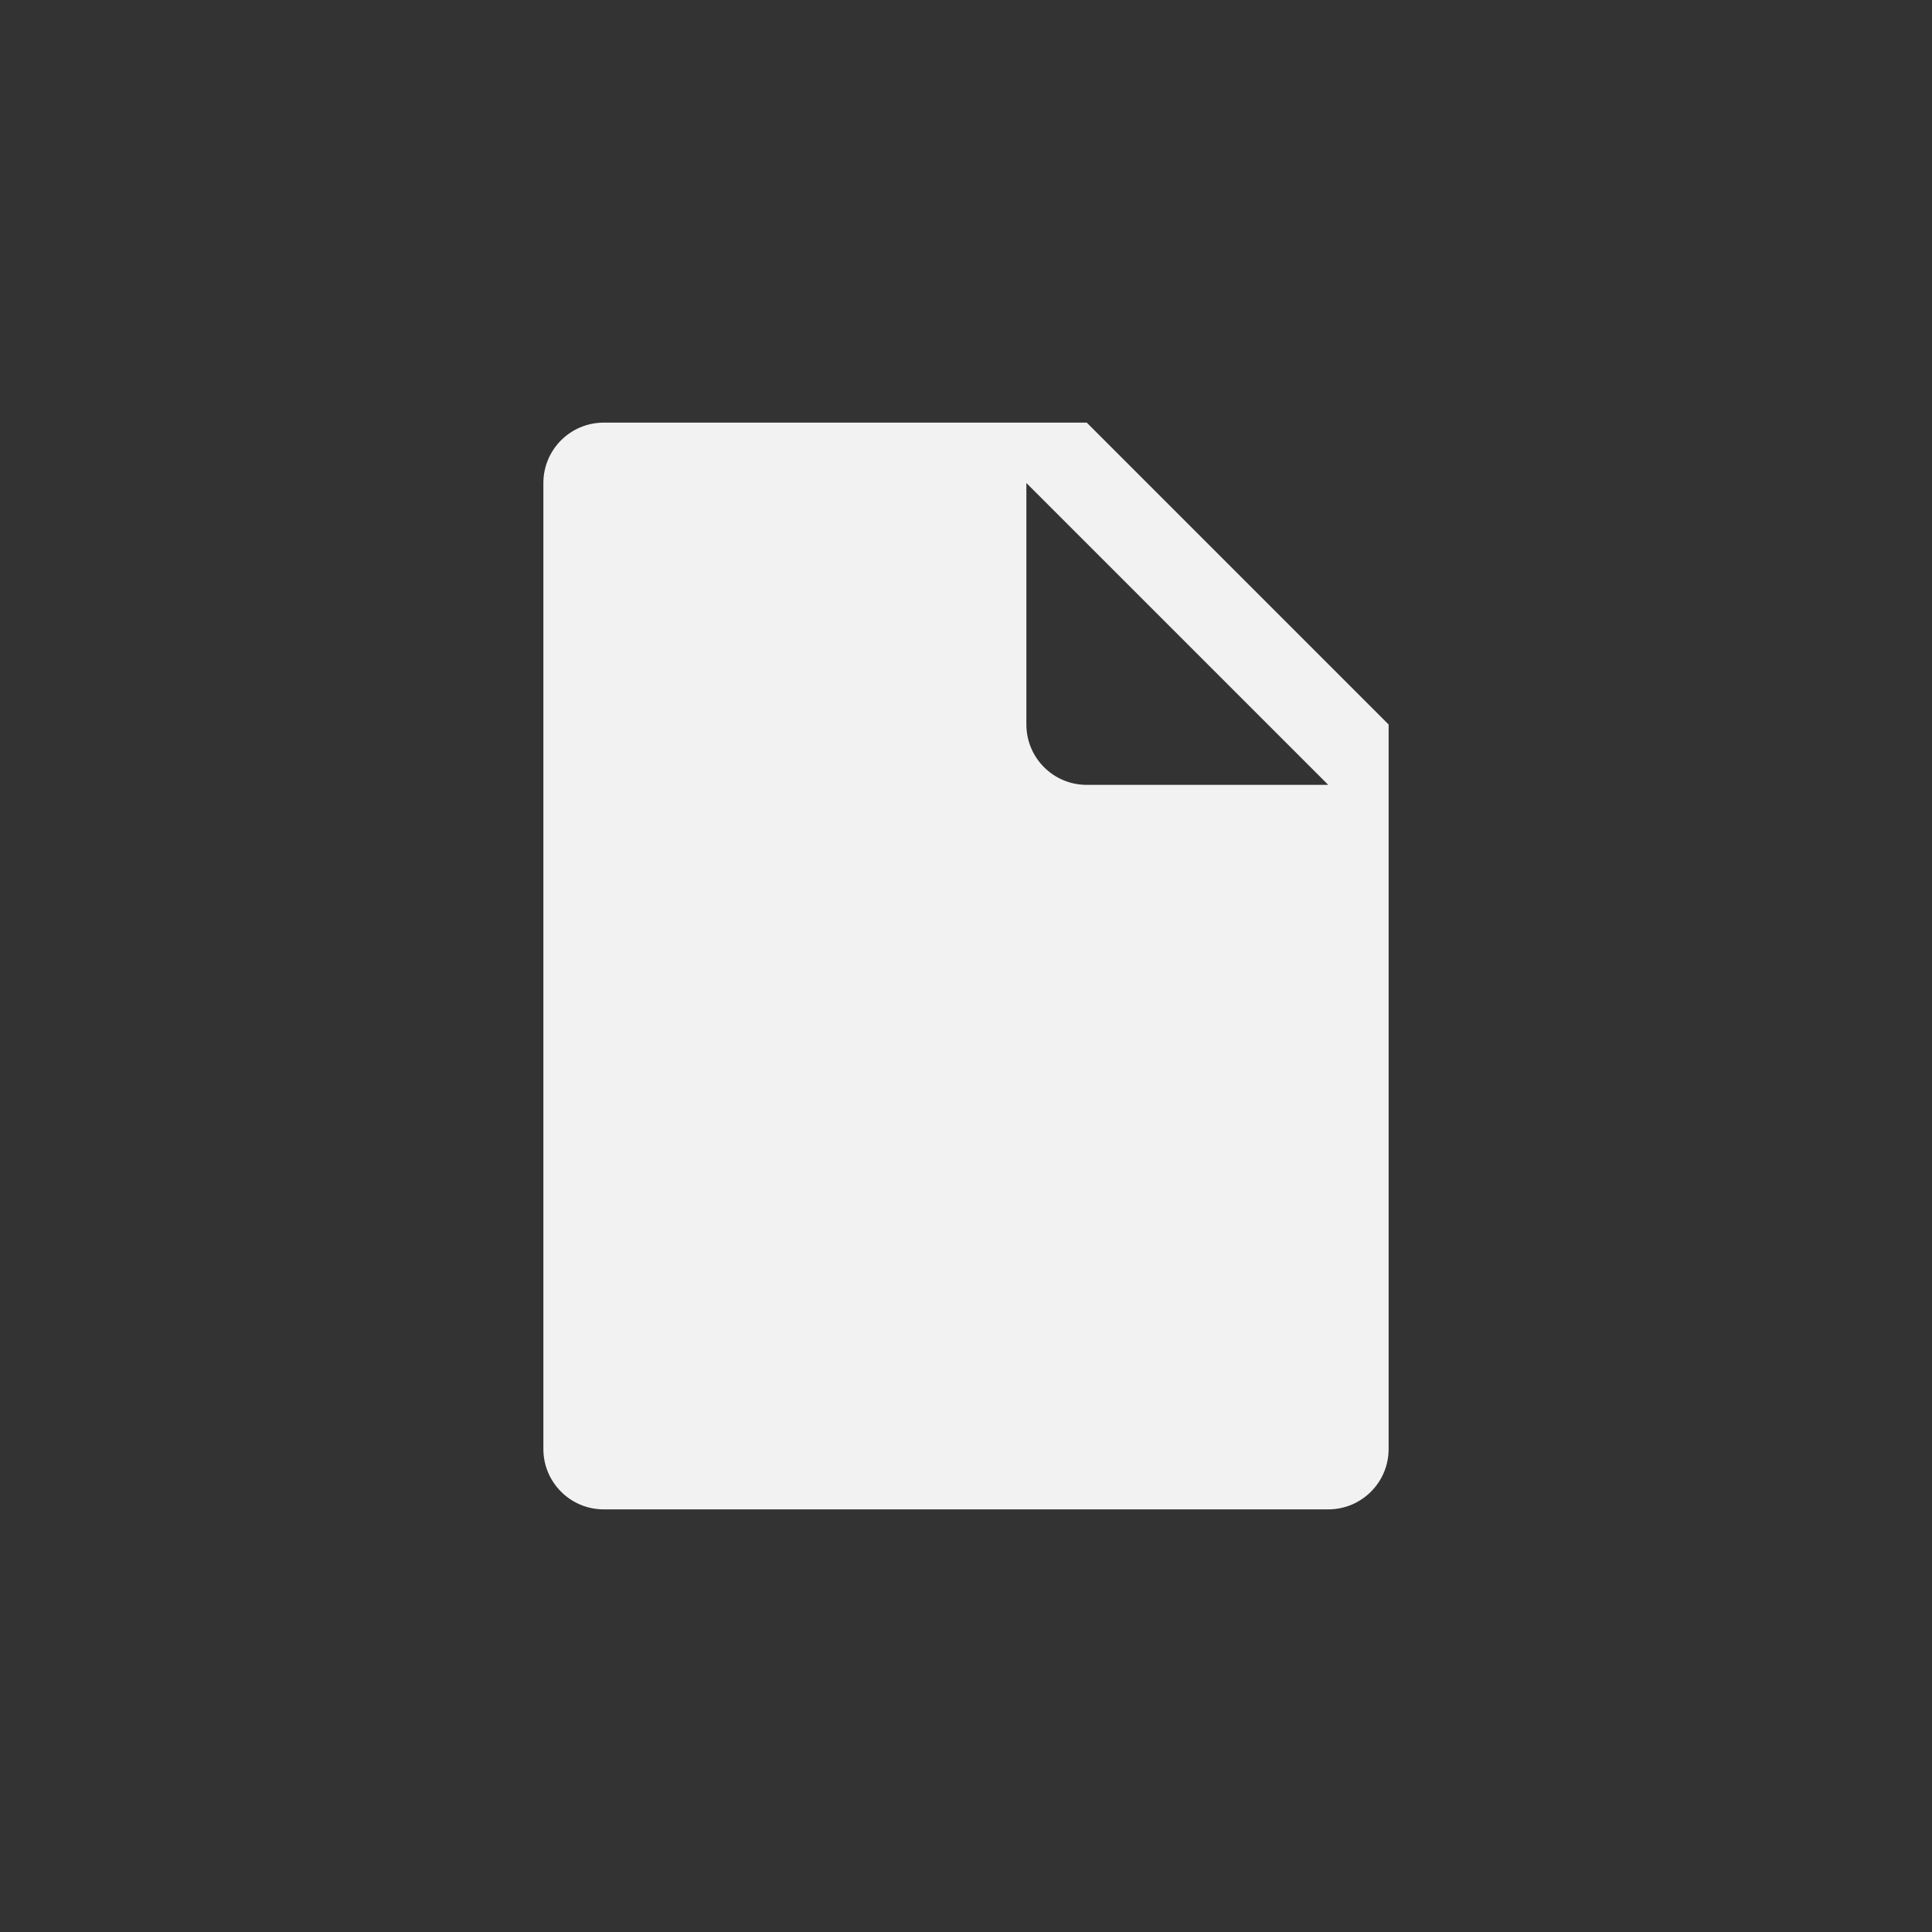 <?xml version="1.0" encoding="utf-8"?>
<!-- Generator: Adobe Illustrator 16.0.0, SVG Export Plug-In . SVG Version: 6.00 Build 0)  -->
<!DOCTYPE svg PUBLIC "-//W3C//DTD SVG 1.1//EN" "http://www.w3.org/Graphics/SVG/1.1/DTD/svg11.dtd">
<svg version="1.1" id="Calque_1" xmlns="http://www.w3.org/2000/svg" xmlns:xlink="http://www.w3.org/1999/xlink" x="0px" y="0px"
	 width="64px" height="64px" viewBox="0 0 64 64" enable-background="new 0 0 64 64" xml:space="preserve">
<rect x="0" y="0" width="64" height="64" fill="#333333" stroke="none"/>
<path id="File_1_" fill="#F2F2F2" d="M36,14H20c-1.105,0-2,0.895-2,2v32c0,1.105,0.895,2,2,2h24c1.105,0,2-0.895,2-2V24L36,14z
	 M40.004,26H36c-1.105,0-2-0.895-2-2v-4v-4l10,10H40.004z"/>
</svg>
